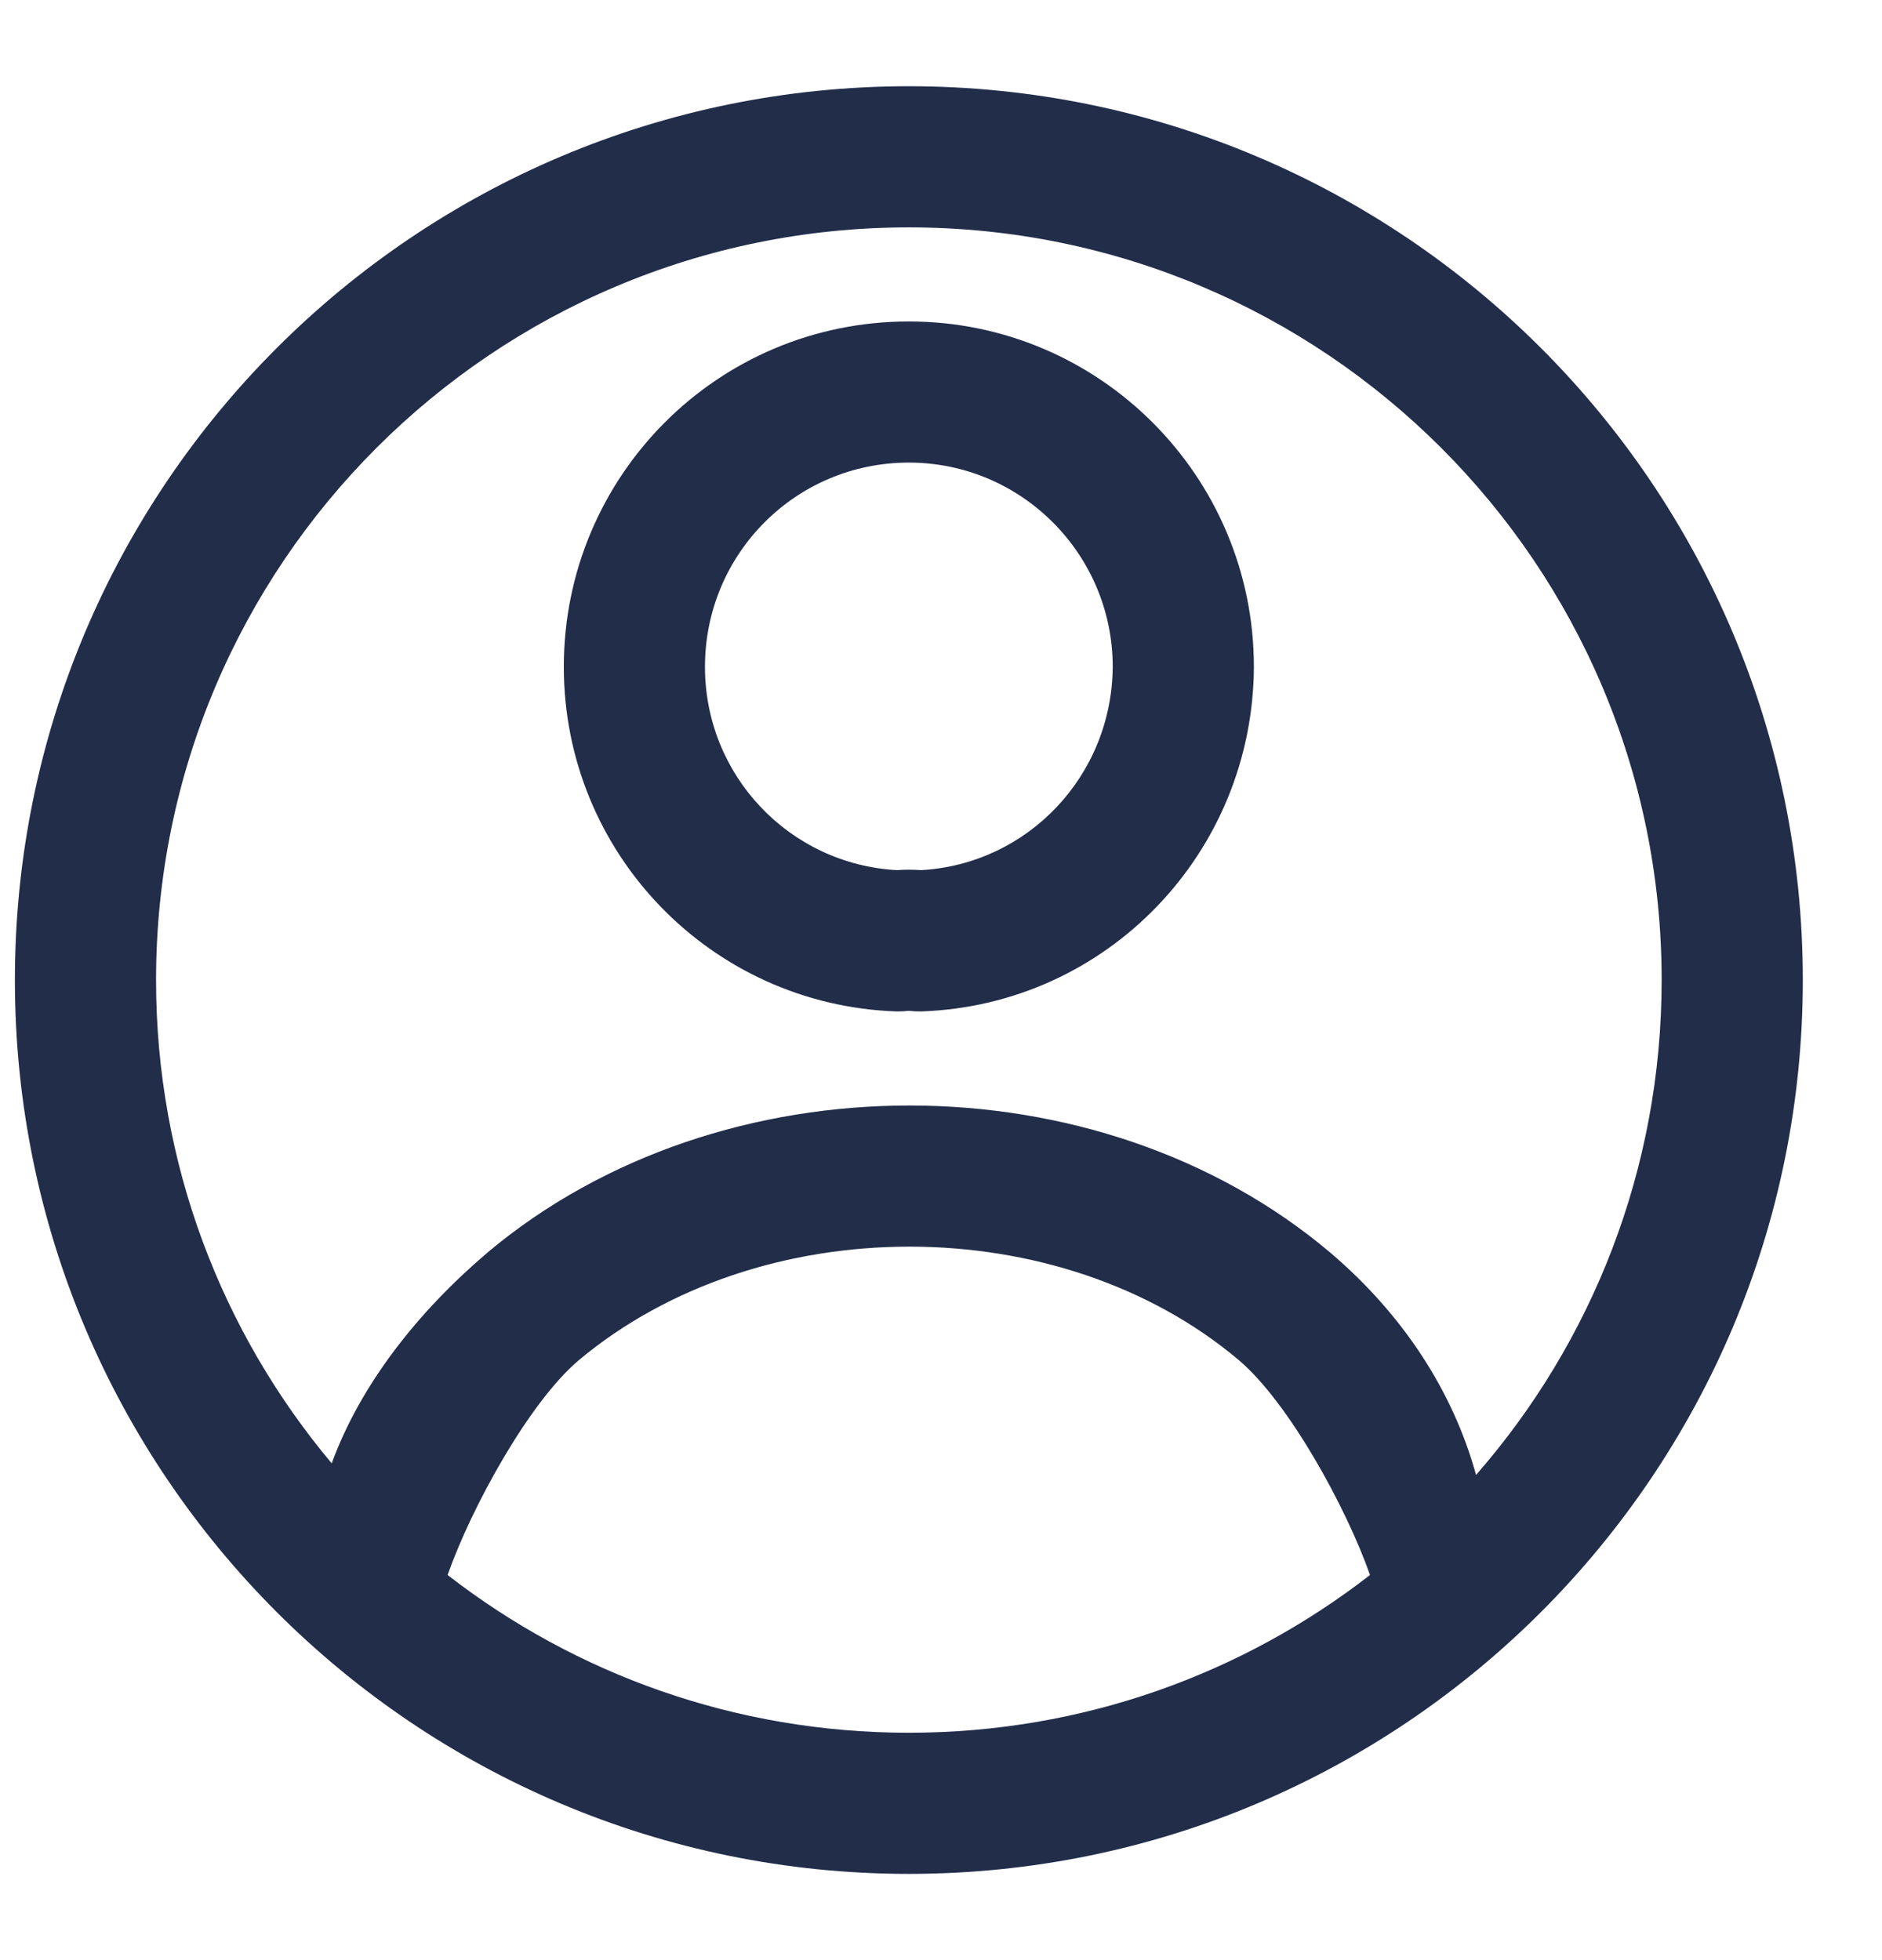 <svg width="24" height="25" viewBox="0 0 24 25" fill="none" xmlns="http://www.w3.org/2000/svg">
<g clip-path="url(#clip0_1_2214)">
<path fill-rule="evenodd" clip-rule="evenodd" d="M1.99 12.5C1.99 7.198 6.288 2.9 11.59 2.9C16.892 2.9 21.19 7.198 21.19 12.5C21.19 14.917 20.297 17.125 18.823 18.812C18.532 17.753 17.897 16.77 16.966 15.978L16.964 15.976C14.004 13.474 9.194 13.476 6.218 15.974L6.214 15.978C5.326 16.733 4.596 17.662 4.23 18.664C2.832 16.997 1.99 14.847 1.99 12.5ZM11.59 22.1C9.374 22.1 7.333 21.349 5.708 20.088C6.011 19.226 6.744 17.89 7.378 17.351C9.687 15.415 13.515 15.418 15.801 17.35C16.435 17.889 17.168 19.226 17.471 20.088C15.847 21.349 13.806 22.1 11.59 22.1ZM11.59 1.1C5.294 1.1 0.19 6.204 0.19 12.5C0.19 18.796 5.294 23.9 11.59 23.9C17.886 23.9 22.99 18.796 22.99 12.5C22.99 6.204 17.886 1.1 11.59 1.1ZM11.59 5.9C10.148 5.9 8.99 7.065 8.99 8.505C8.99 9.893 10.07 11.023 11.438 11.098C11.536 11.09 11.642 11.09 11.745 11.098C13.105 11.022 14.18 9.897 14.19 8.503C14.188 7.065 13.022 5.9 11.59 5.9ZM7.19 8.505C7.19 6.077 9.147 4.1 11.59 4.1C14.019 4.1 15.99 6.075 15.99 8.505V8.511C15.976 10.879 14.116 12.819 11.748 12.9C11.698 12.901 11.648 12.899 11.599 12.892L11.594 12.892C11.59 12.892 11.585 12.892 11.581 12.893L11.576 12.893L11.573 12.893C11.526 12.899 11.478 12.901 11.431 12.9C9.068 12.819 7.19 10.882 7.19 8.505Z" fill="#222D4A"/>
</g>
<defs>
<clipPath id="clip0_1_2214">
<rect width="23" height="24" fill="white" transform="translate(0.09 0.5)"/>
</clipPath>
</defs>
</svg>
